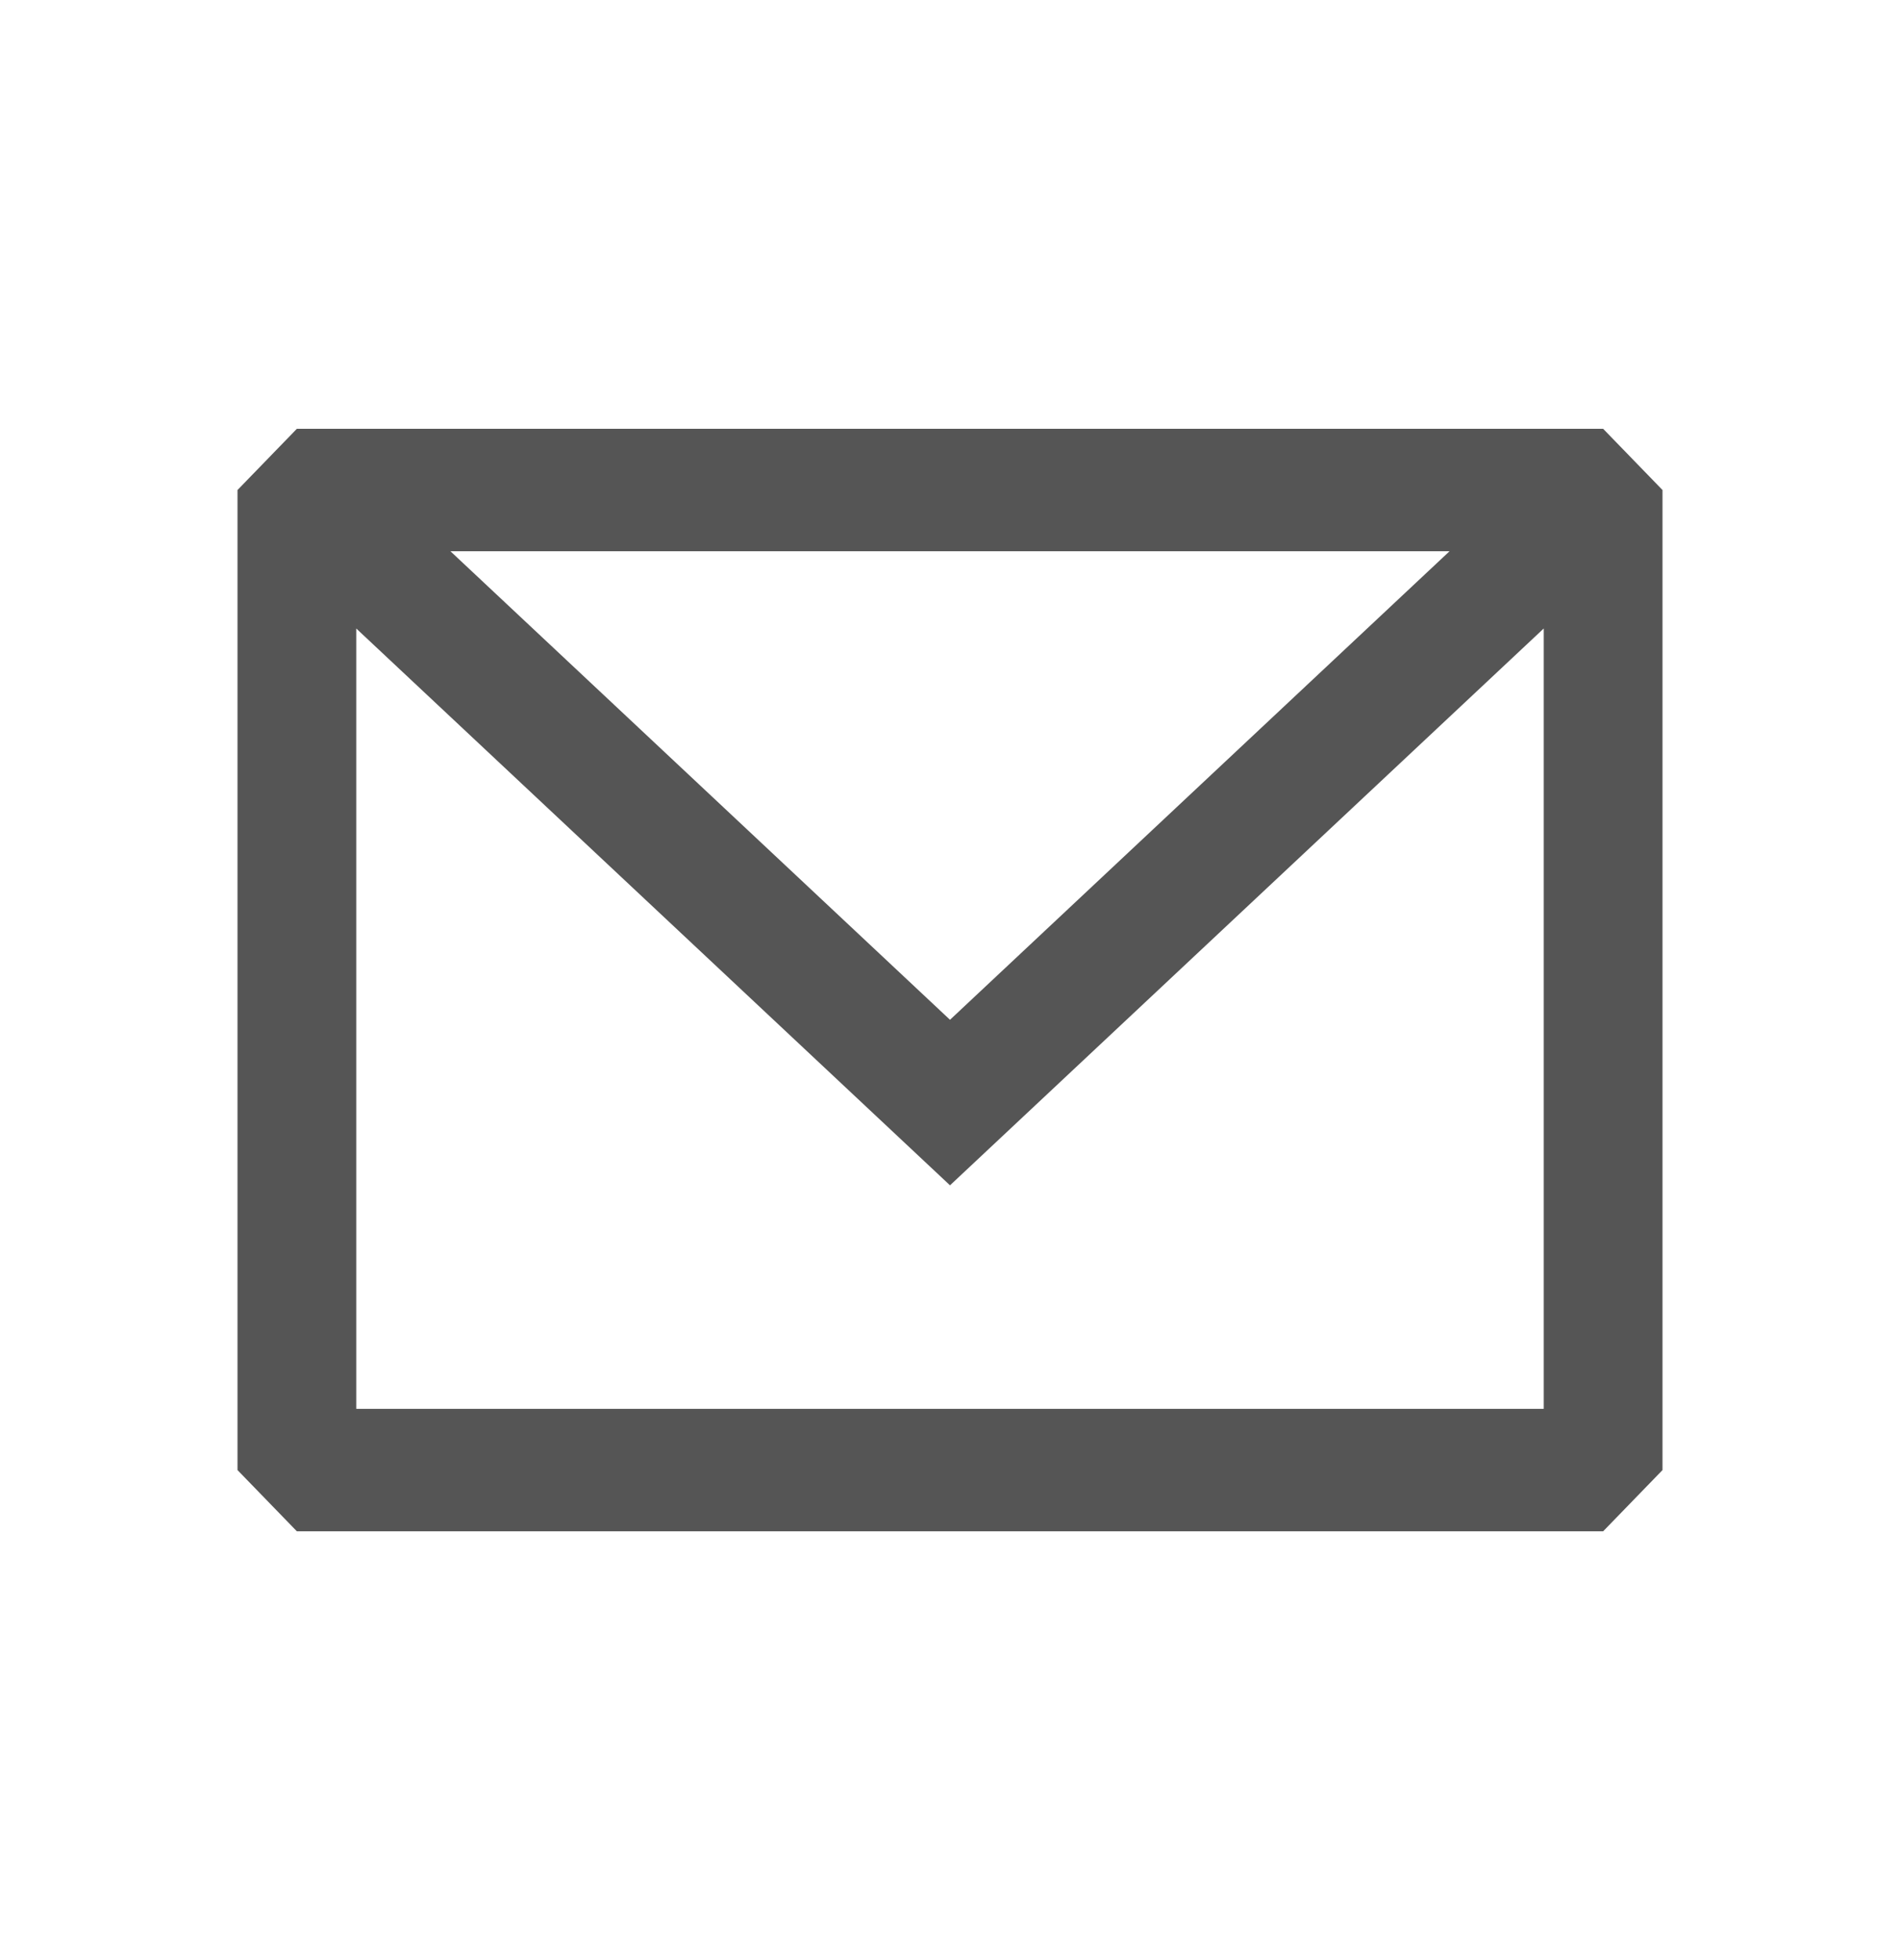 <svg width="64" height="66" viewBox="0 0 64 66" fill="none" xmlns="http://www.w3.org/2000/svg">
<path fill-rule="evenodd" clip-rule="evenodd" d="M10 14.438L8 16.5V49.5L10 51.562H54L56 49.5V16.5L54 14.438H10ZM12 21.163V47.438H52V21.162L32 39.912L12 21.163ZM48.826 18.562H15.173L32 34.338L48.826 18.562Z" fill="#555555"/>
</svg>
